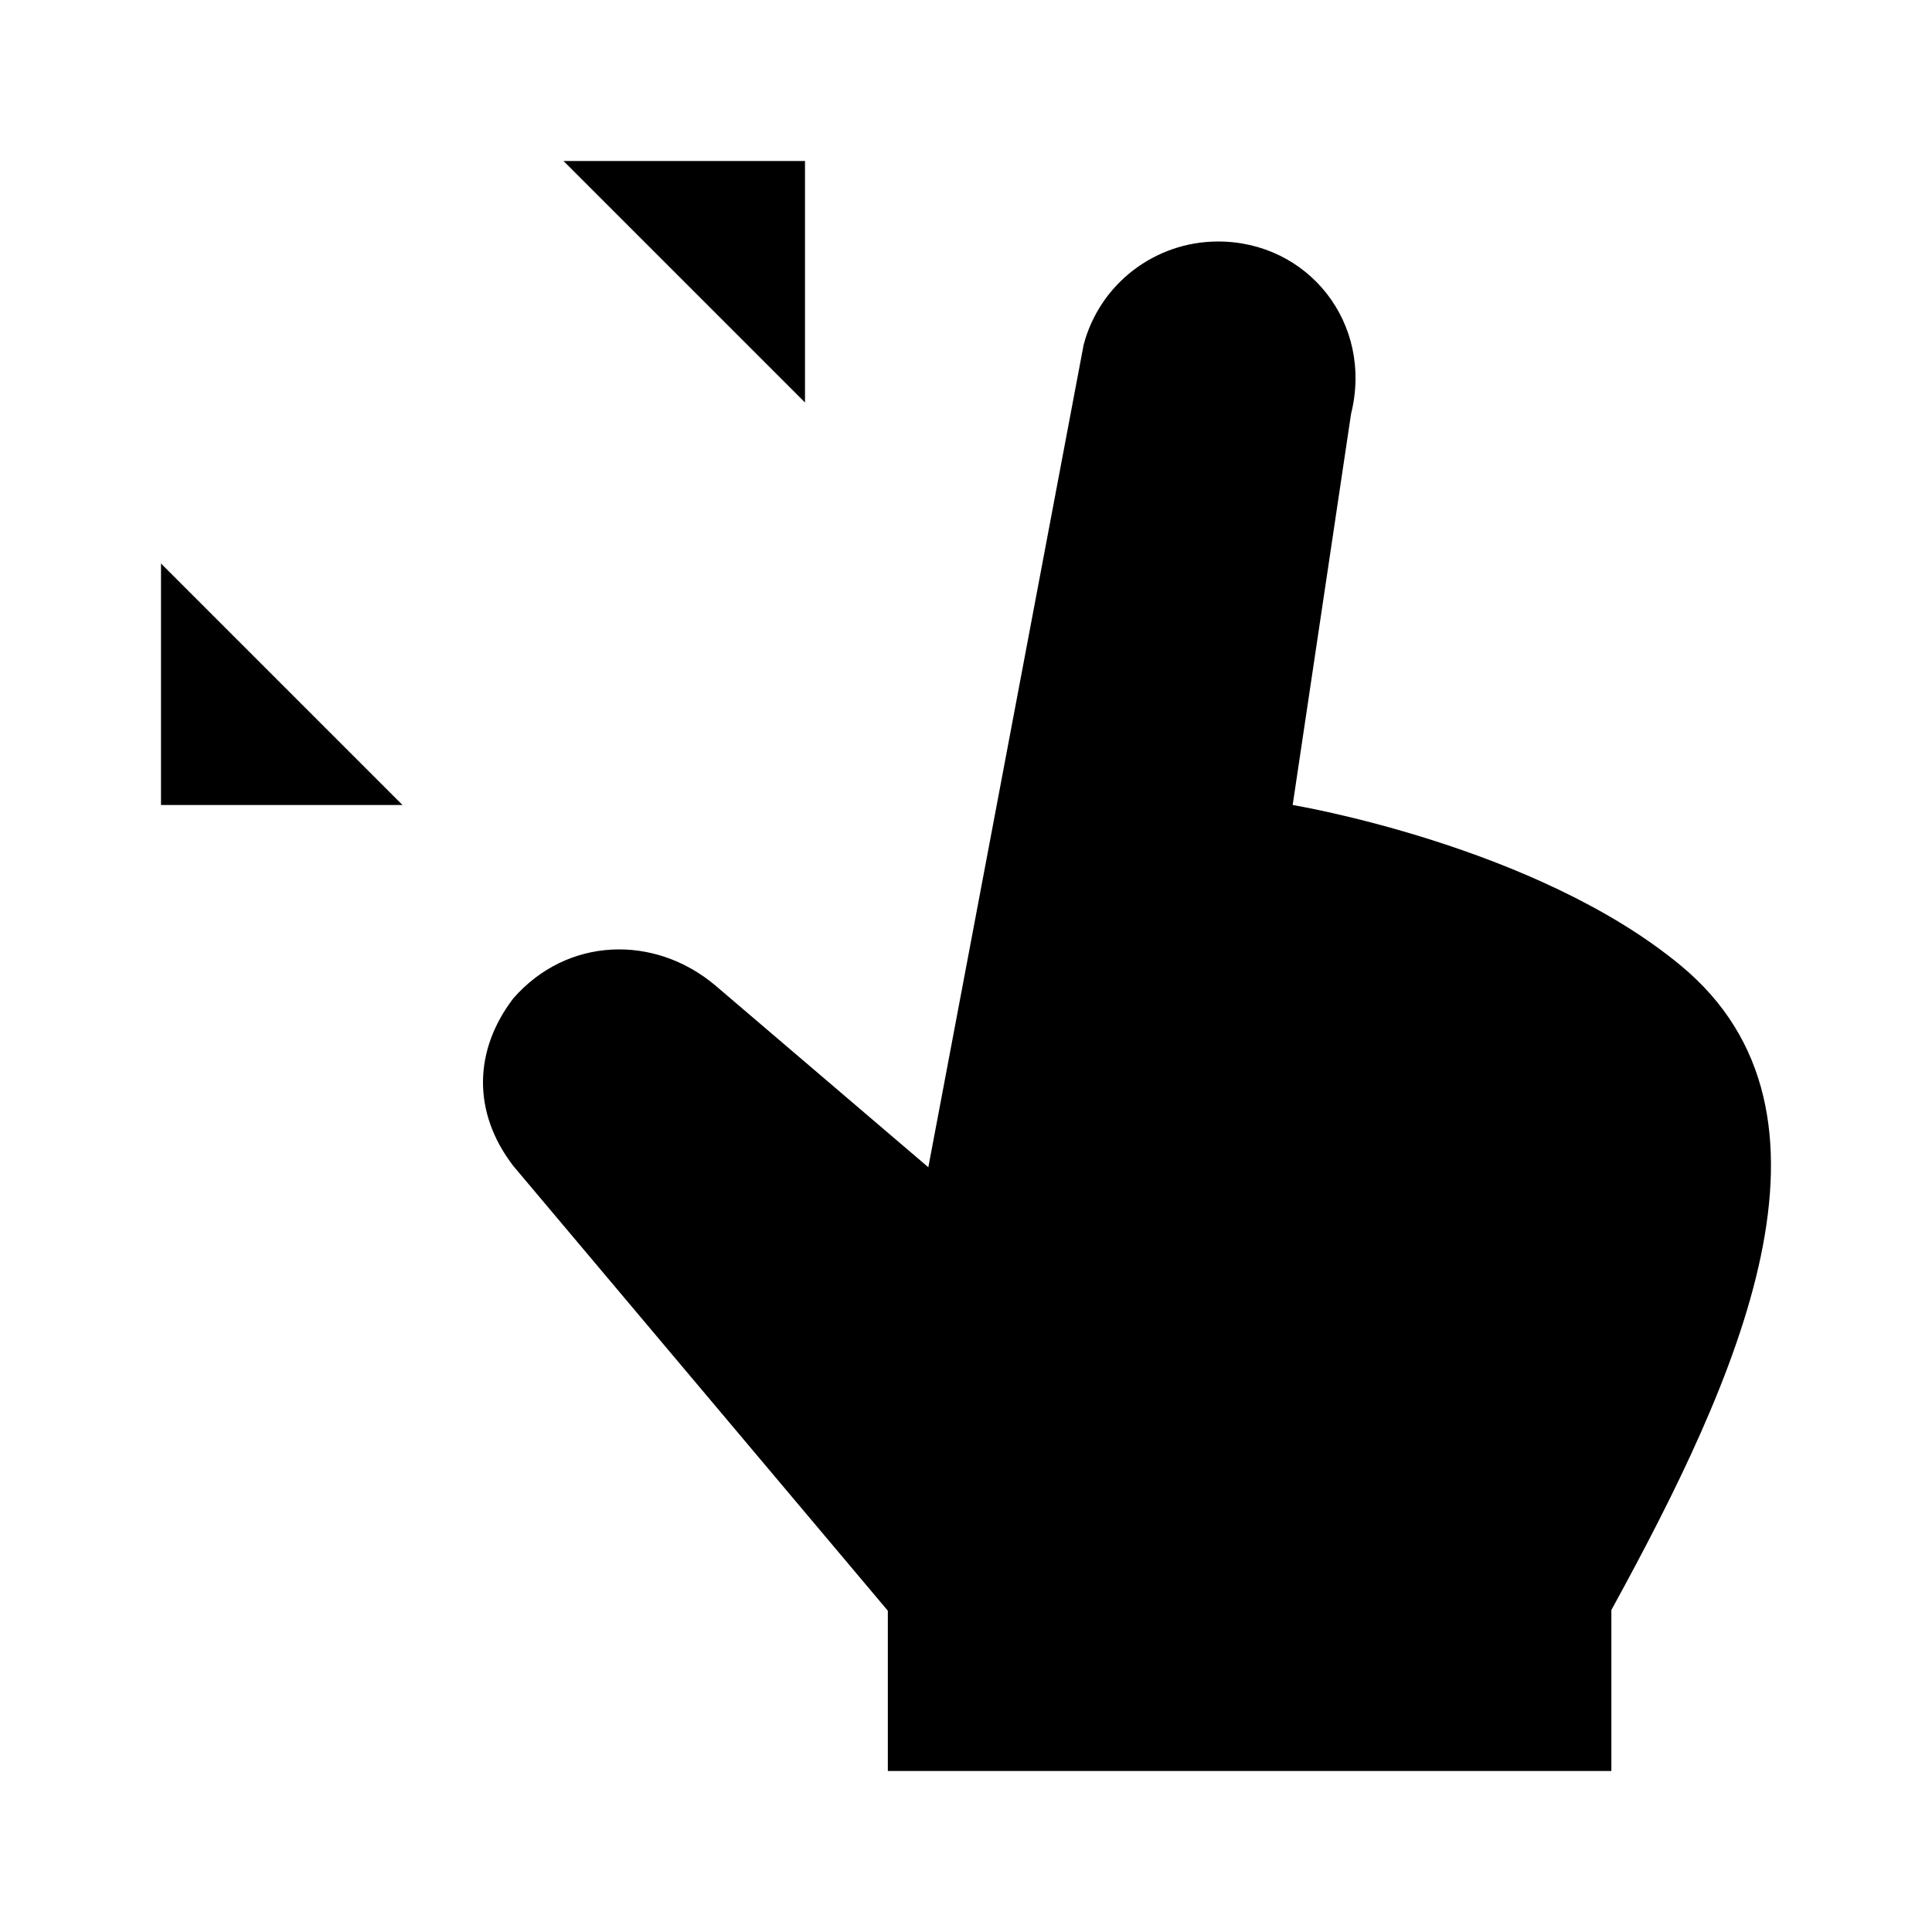 <svg viewBox="0 0 24 24" xmlns="http://www.w3.org/2000/svg"><path d="M20.017 22V20C21.6 17.113 23.097 13.832 20.88 11.995C19.076 10.5 16.058 10 16.058 10L16.783 5.143C17.064 4.012 16.247 3 15.132 3C14.346 3 13.659 3.528 13.461 4.285L11.532 14.5L8.883 12.239C8.126 11.604 7.041 11.639 6.375 12.404C5.888 13.043 5.862 13.813 6.375 14.482L11.029 20.009V22"/><path d="M5 7L2.5 9.5M2 7V10H5M7 5L9.5 2.5M7 2H10V5"/></svg>